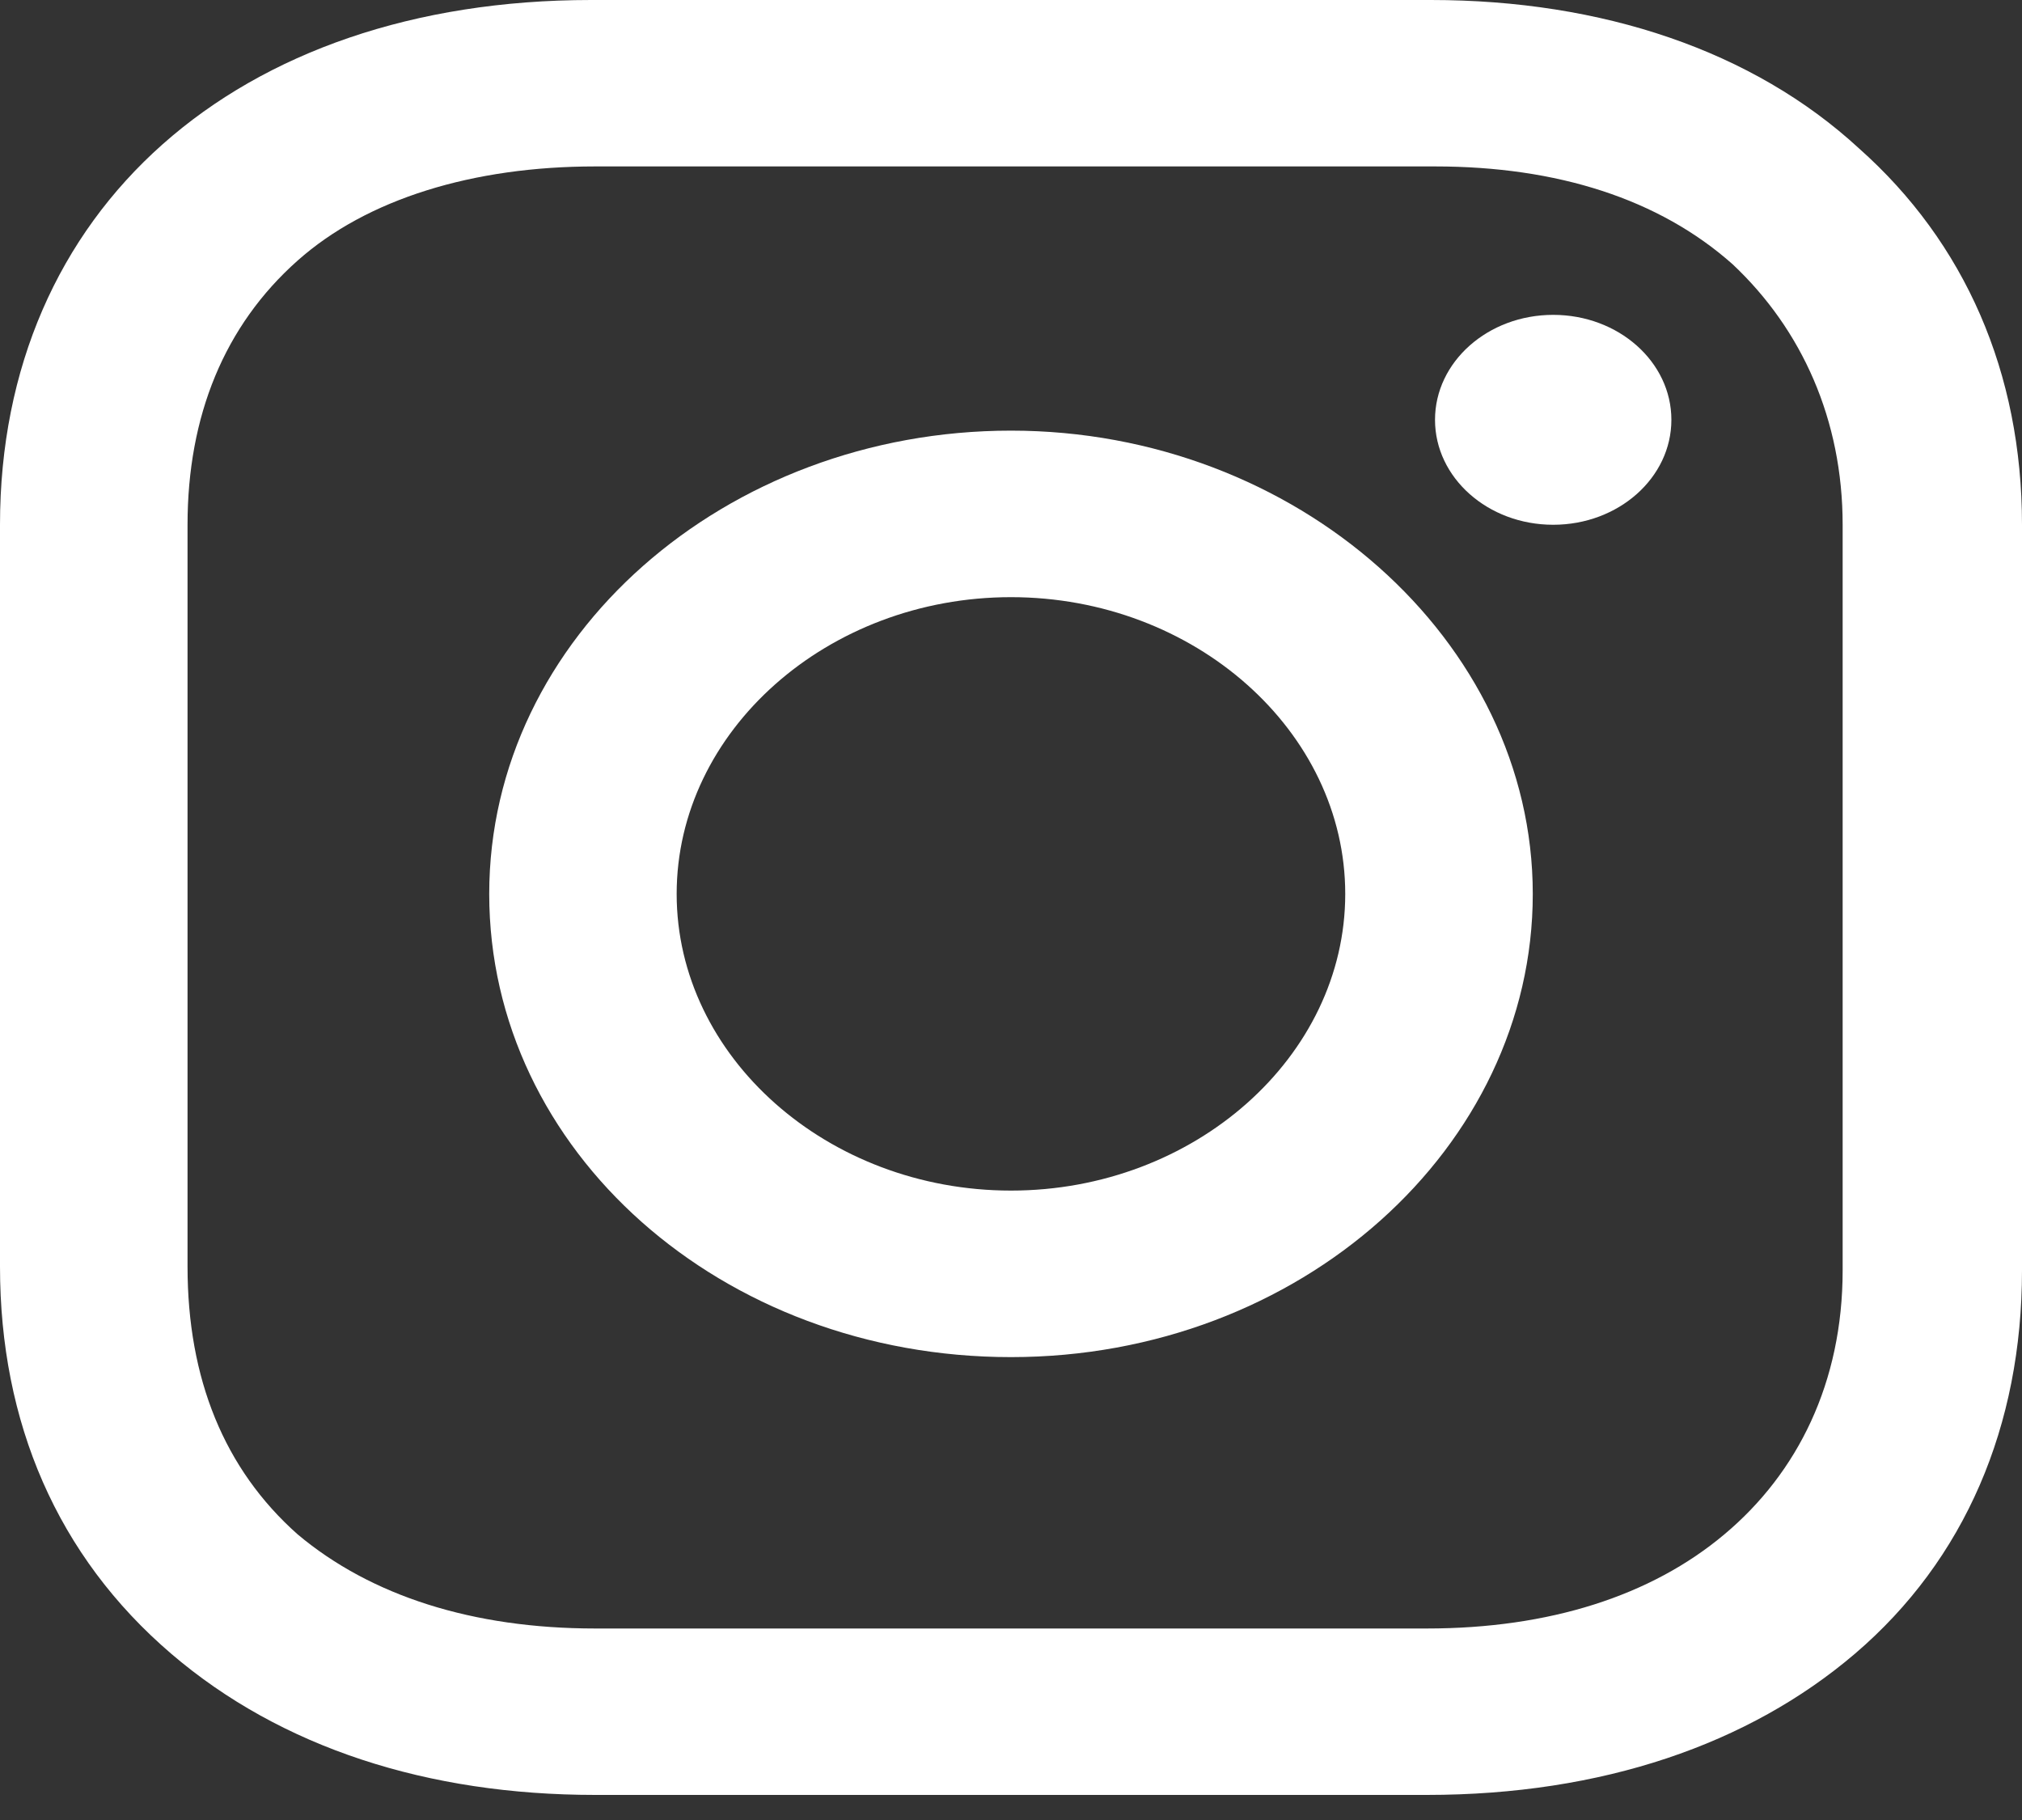 <svg
  width="20"
  height="18"
  viewBox="0 0 20 18"
  fill="none"
  xmlns="http://www.w3.org/2000/svg"
>
    <rect x="0" y="0" width="20" height="18" fill="#333333" stroke="none"/>
    <path
    d="M10 4.259C7.177 4.259 4.839 6.299 4.839 8.841C4.839 11.382 7.137 13.422 10 13.422C12.863 13.422 15.161 11.346 15.161 8.841C15.161 6.335 12.822 4.259 10 4.259ZM10 11.775C8.185 11.775 6.693 10.451 6.693 8.841C6.693 7.23 8.185 5.906 10 5.906C11.814 5.906 13.306 7.23 13.306 8.841C13.306 10.451 11.814 11.775 10 11.775Z"
    fill="white"
  />
    <path
    d="M15.363 5.19C16.009 5.19 16.532 4.725 16.532 4.152C16.532 3.579 16.009 3.114 15.363 3.114C14.717 3.114 14.194 3.579 14.194 4.152C14.194 4.725 14.717 5.19 15.363 5.19Z"
    fill="white"
  />
    <path
    d="M18.387 1.467C17.339 0.501 15.847 0 14.153 0H5.847C2.339 0 0 2.076 0 5.19V12.527C0 14.066 0.565 15.39 1.694 16.356C2.782 17.287 4.234 17.752 5.887 17.752H14.113C15.847 17.752 17.298 17.251 18.347 16.356C19.436 15.426 20 14.102 20 12.563V5.19C20 3.686 19.436 2.398 18.387 1.467ZM18.226 12.563C18.226 13.672 17.782 14.567 17.056 15.175C16.331 15.784 15.323 16.106 14.113 16.106H5.887C4.677 16.106 3.669 15.784 2.944 15.175C2.218 14.531 1.855 13.636 1.855 12.527V5.19C1.855 4.116 2.218 3.221 2.944 2.577C3.629 1.968 4.677 1.646 5.887 1.646H14.194C15.403 1.646 16.411 1.968 17.137 2.613C17.823 3.257 18.226 4.152 18.226 5.19V12.563Z"
    fill="white"
  />
    </svg>
